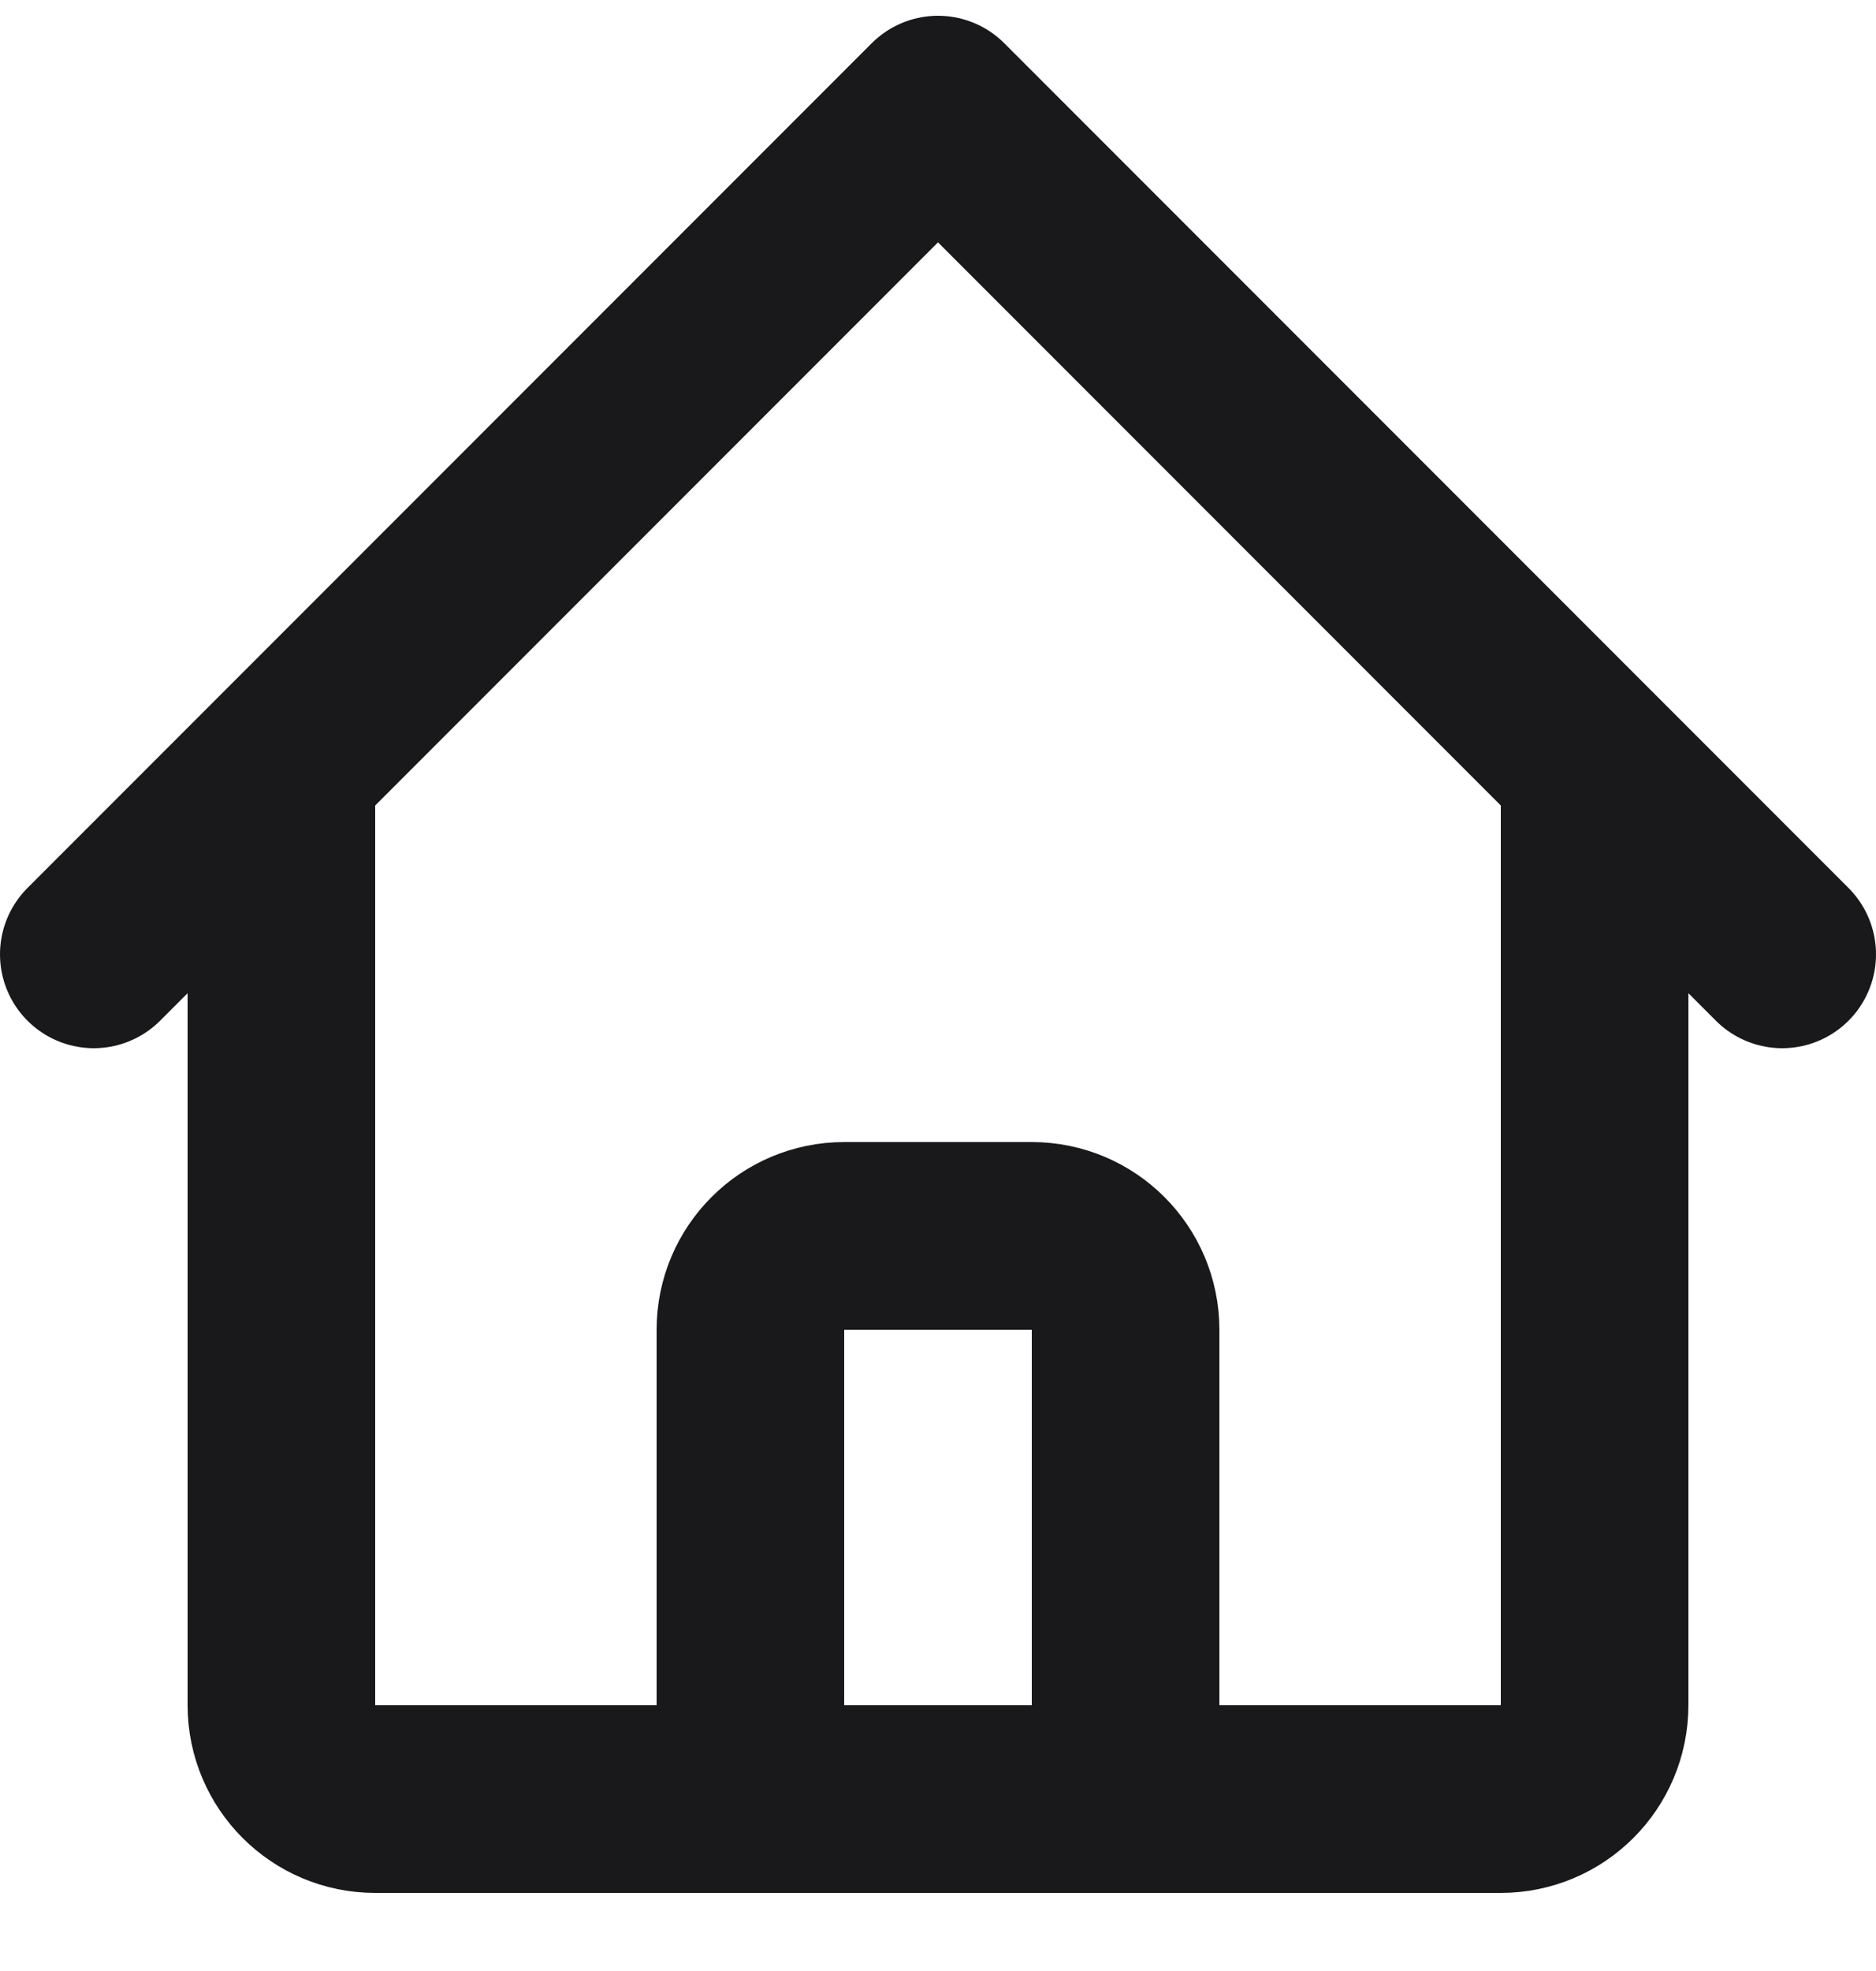 <svg width="20" height="21" viewBox="0 0 20 21" fill="none" xmlns="http://www.w3.org/2000/svg">
<path d="M1 10.168L3 8.168M3 8.168L10 1.168L17 8.168M3 8.168V18.168C3 18.72 3.448 19.168 4 19.168H7M17 8.168L19 10.168M17 8.168V18.168C17 18.72 16.552 19.168 16 19.168H13M7 19.168C7.552 19.168 8 18.72 8 18.168V14.168C8 13.616 8.448 13.168 9 13.168H11C11.552 13.168 12 13.616 12 14.168V18.168C12 18.72 12.448 19.168 13 19.168M7 19.168H13" stroke="#19191B" stroke-width="2" stroke-linecap="round" stroke-linejoin="round"/>
</svg>
